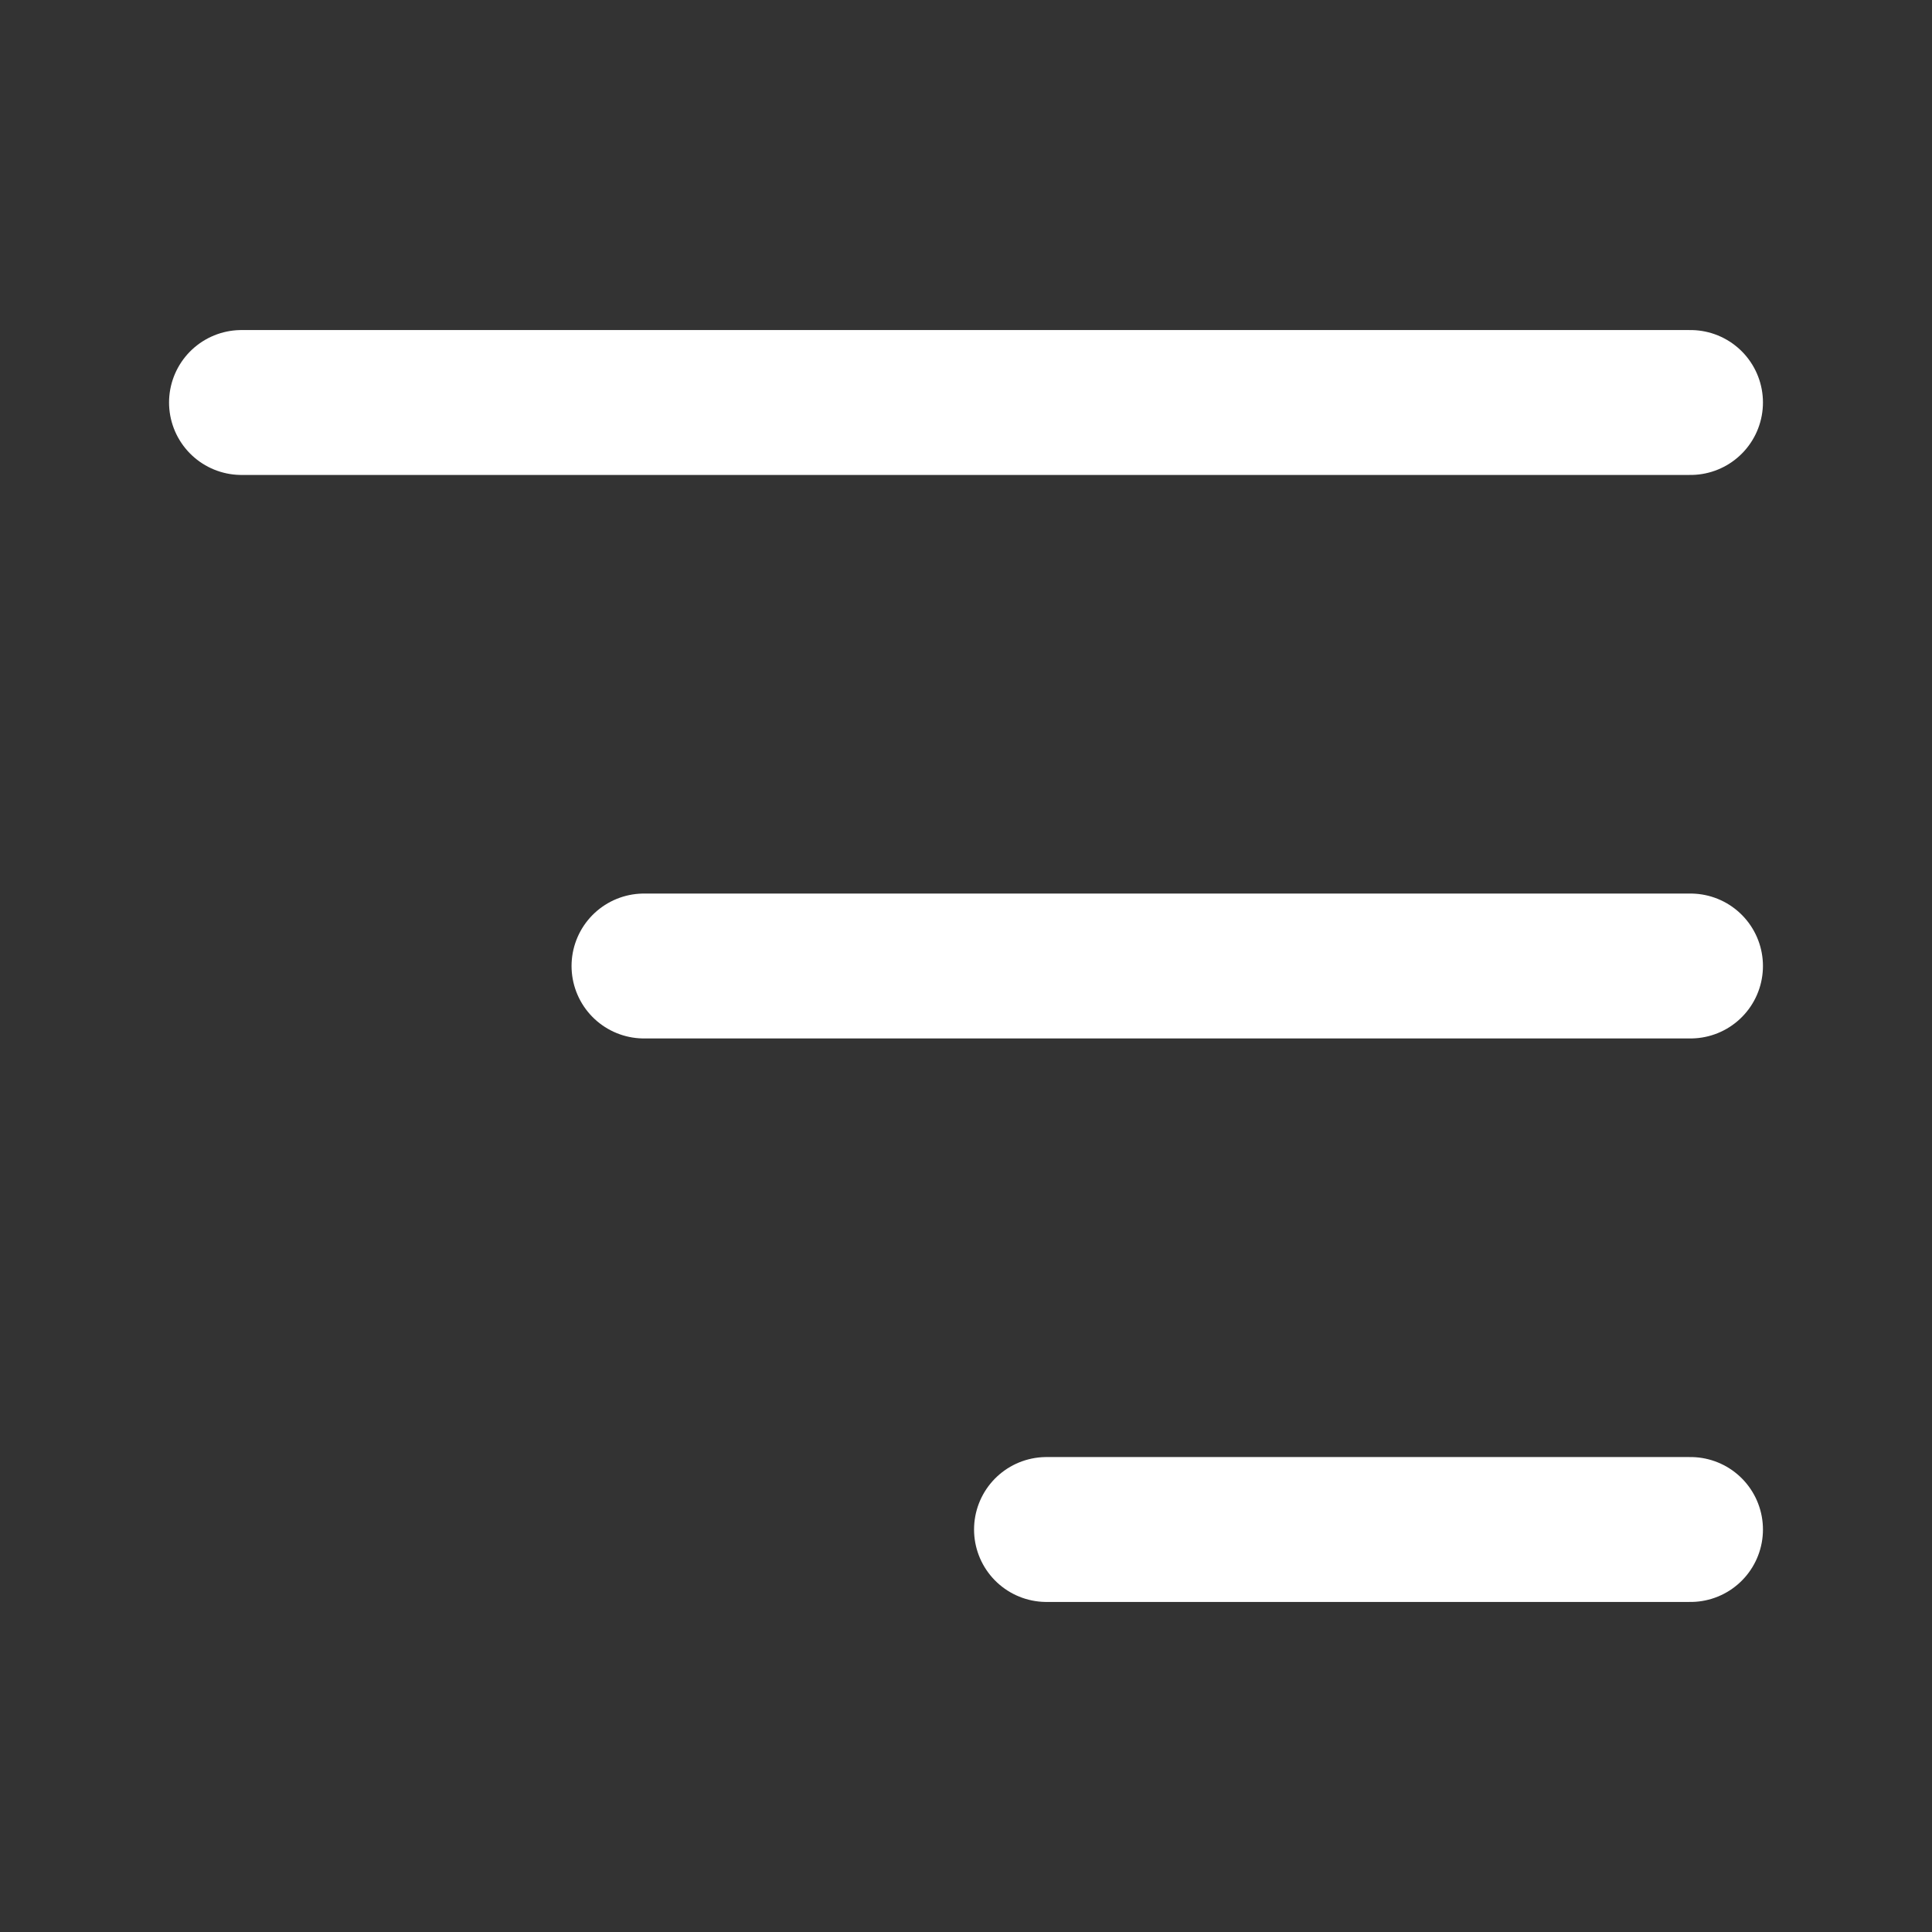 <svg width="45" height="45" viewBox="0 0 45 45" fill="none" xmlns="http://www.w3.org/2000/svg">
<rect x="0" y="0" width="45" height="45" fill="#333333" stroke="none"/>
<path d="M39.375 35.625H24.375" stroke="white" stroke-width="3.375" stroke-linecap="round" stroke-linejoin="round"/>
<path d="M39.375 22.5H15" stroke="white" stroke-width="3.375" stroke-linecap="round" stroke-linejoin="round"/>
<path d="M39.375 9.375H5.625" stroke="white" stroke-width="3.375" stroke-linecap="round" stroke-linejoin="round"/>
</svg>
